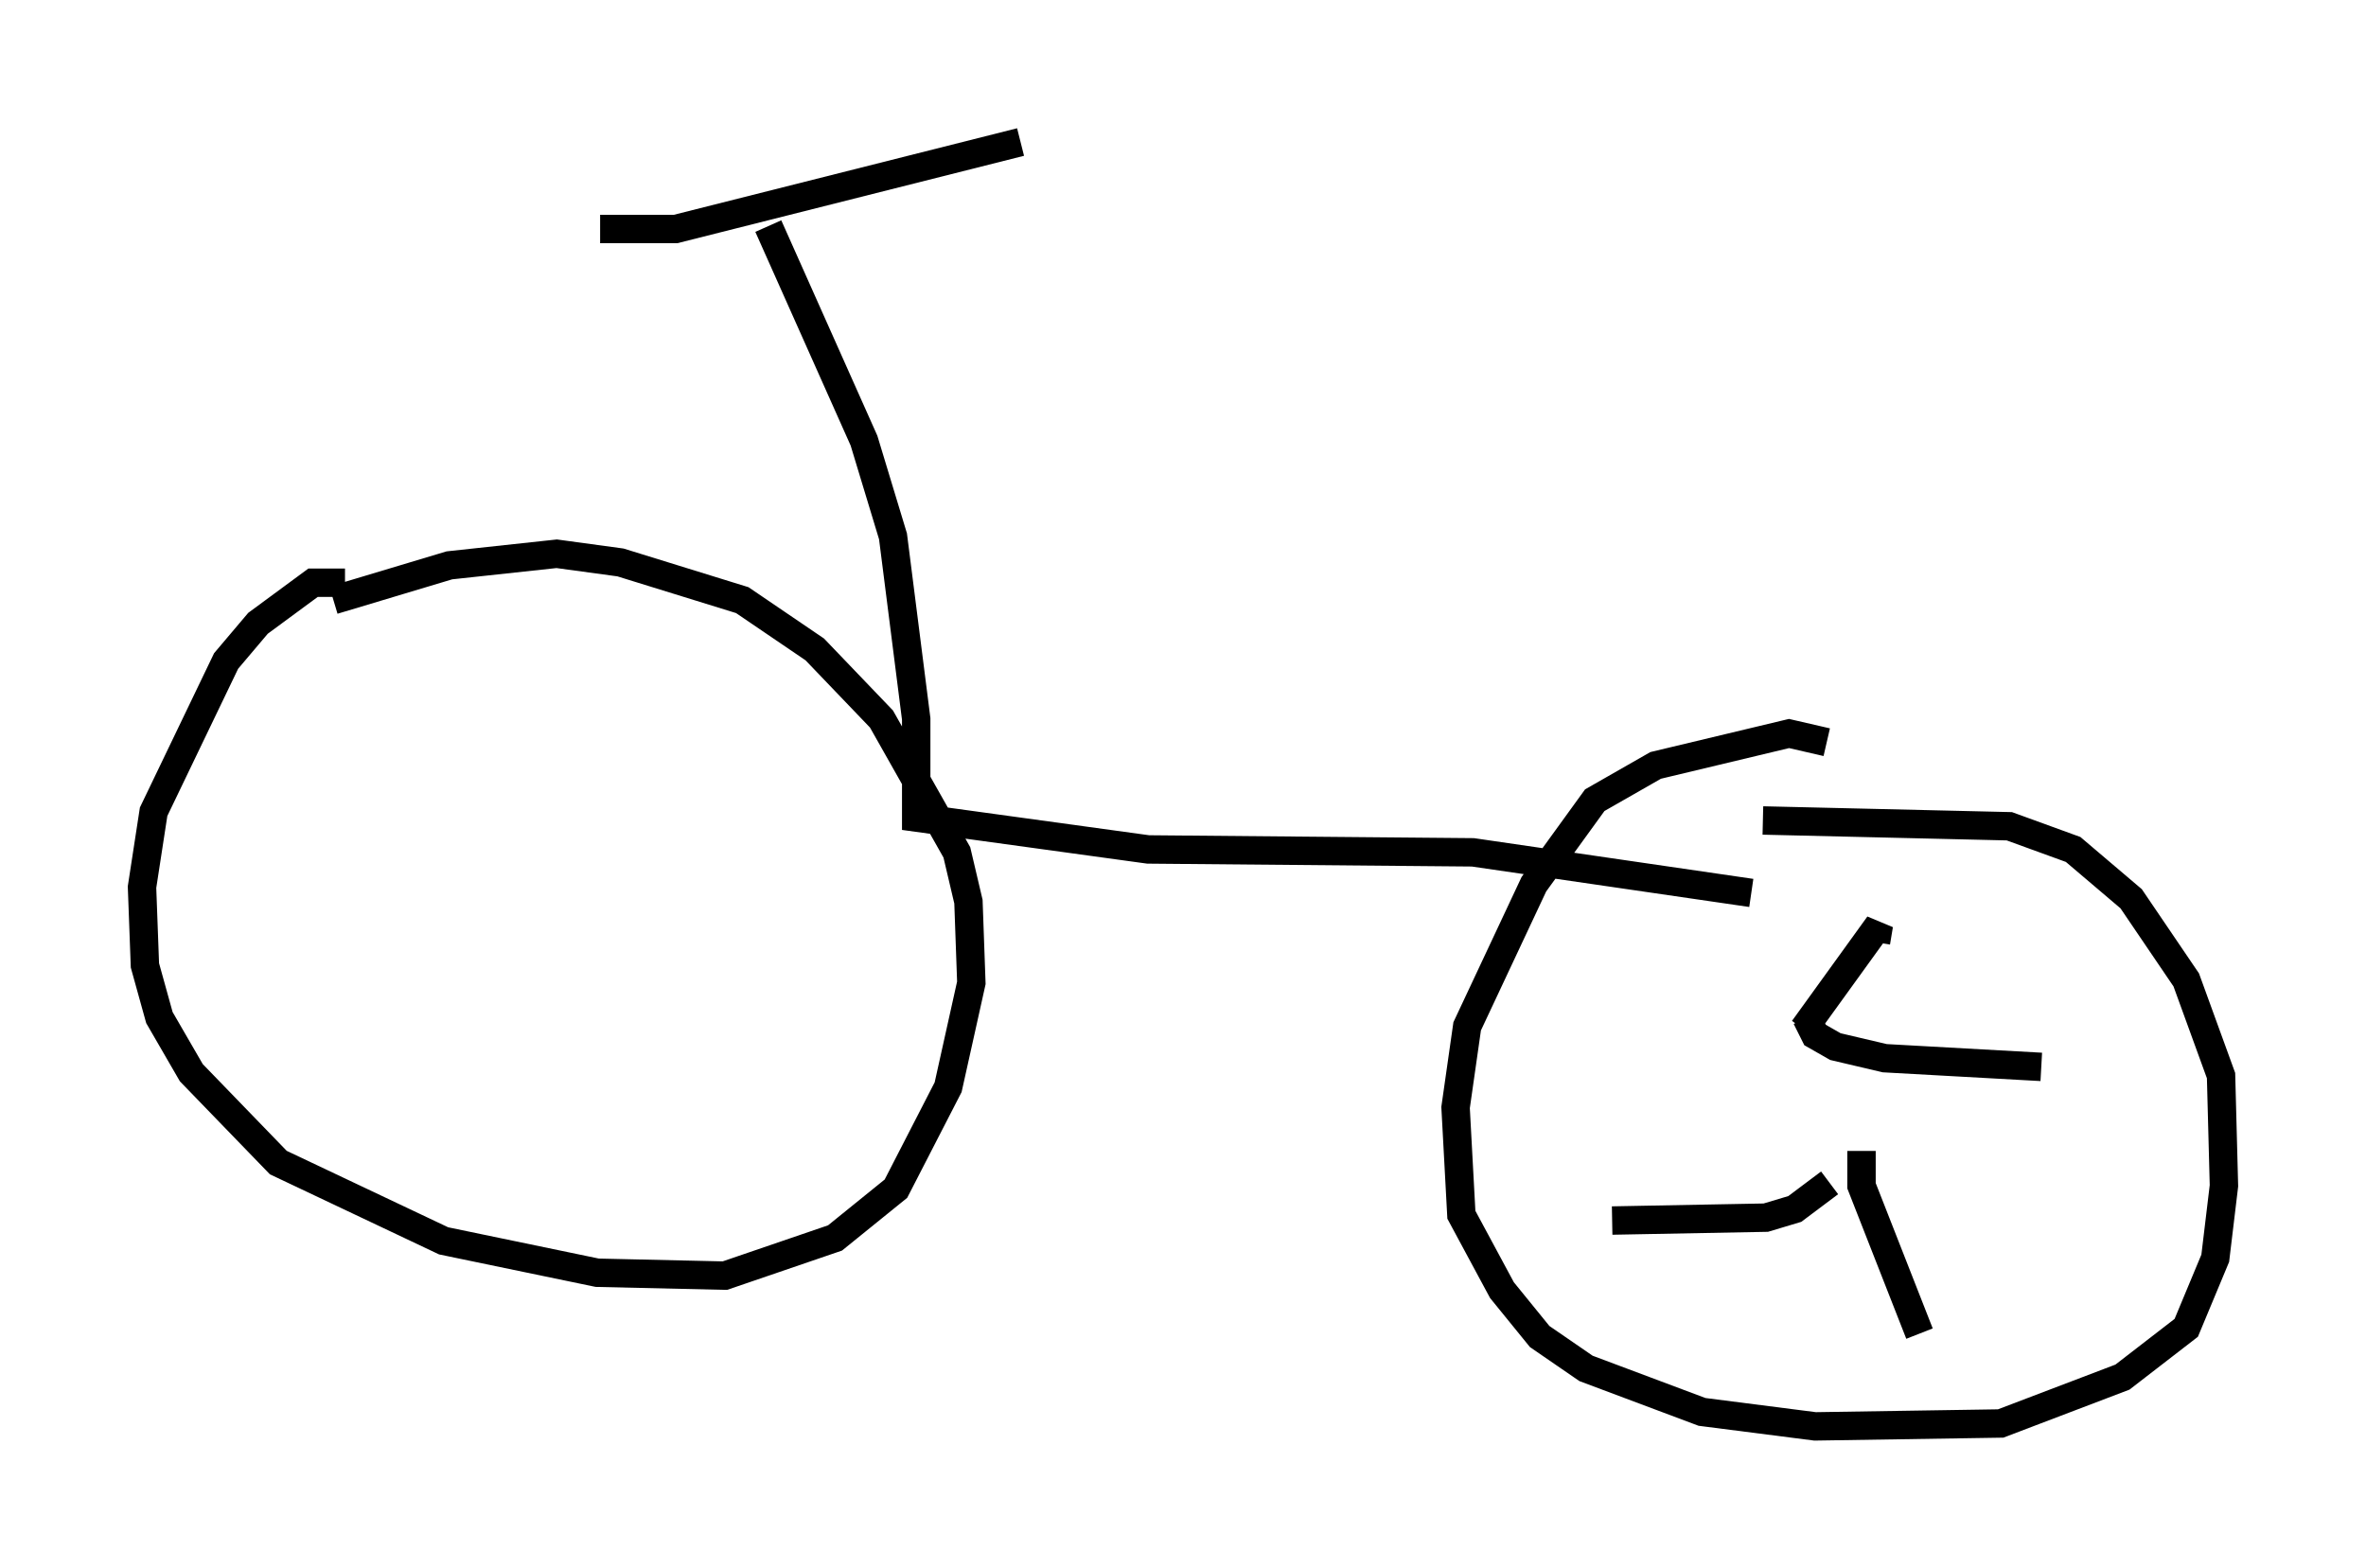<?xml version="1.0" encoding="utf-8" ?>
<svg baseProfile="full" height="55.223" version="1.1" width="83.297" xmlns="http://www.w3.org/2000/svg" xmlns:ev="http://www.w3.org/2001/xml-events" xmlns:xlink="http://www.w3.org/1999/xlink"><defs /><rect fill="white" height="55.223" width="83.297" x="0" y="0" /><path d="M12.963, 21.538 m-0.817, -1.021 l-1.123, 0.0 -1.94, 1.429 l-1.123, 1.327 -2.552, 5.308 l-0.408, 2.654 0.102, 2.756 l0.51, 1.838 1.123, 1.94 l3.063, 3.165 5.819, 2.756 l5.41, 1.123 4.492, 0.102 l3.879, -1.327 2.144, -1.735 l1.838, -3.573 0.817, -3.675 l-0.102, -2.858 -0.408, -1.735 l-2.654, -4.696 -2.348, -2.45 l-2.552, -1.735 -4.288, -1.327 l-2.246, -0.306 -3.777, 0.408 l-4.083, 1.225 m52.573, 5.002 l-1.327, -0.306 -4.696, 1.123 l-2.144, 1.225 -2.144, 2.96 l-2.348, 5.002 -0.408, 2.858 l0.204, 3.777 1.429, 2.654 l1.327, 1.633 1.633, 1.123 l4.083, 1.531 3.981, 0.51 l6.533, -0.102 4.288, -1.633 l2.246, -1.735 1.021, -2.45 l0.306, -2.552 -0.102, -3.879 l-1.225, -3.369 -1.94, -2.858 l-2.042, -1.735 -2.246, -0.817 l-8.677, -0.204 m-40.936, -20.825 l2.654, 0.0 12.148, -3.063 m-8.881, 2.96 l3.369, 7.554 1.021, 3.369 l0.817, 6.431 0.0, 3.471 l8.167, 1.123 11.433, 0.102 l9.8, 1.429 m1.838, 4.798 l2.654, -3.675 -0.102, 0.613 m-2.45, 2.654 l0.306, 0.613 0.715, 0.408 l1.735, 0.408 5.513, 0.306 m-6.329, 2.96 l0.0, 1.225 2.042, 5.206 m-3.165, -5.308 l-1.225, 0.919 -1.021, 0.306 l-5.41, 0.102 " fill="none" stroke="black" stroke-width="1" /></svg>